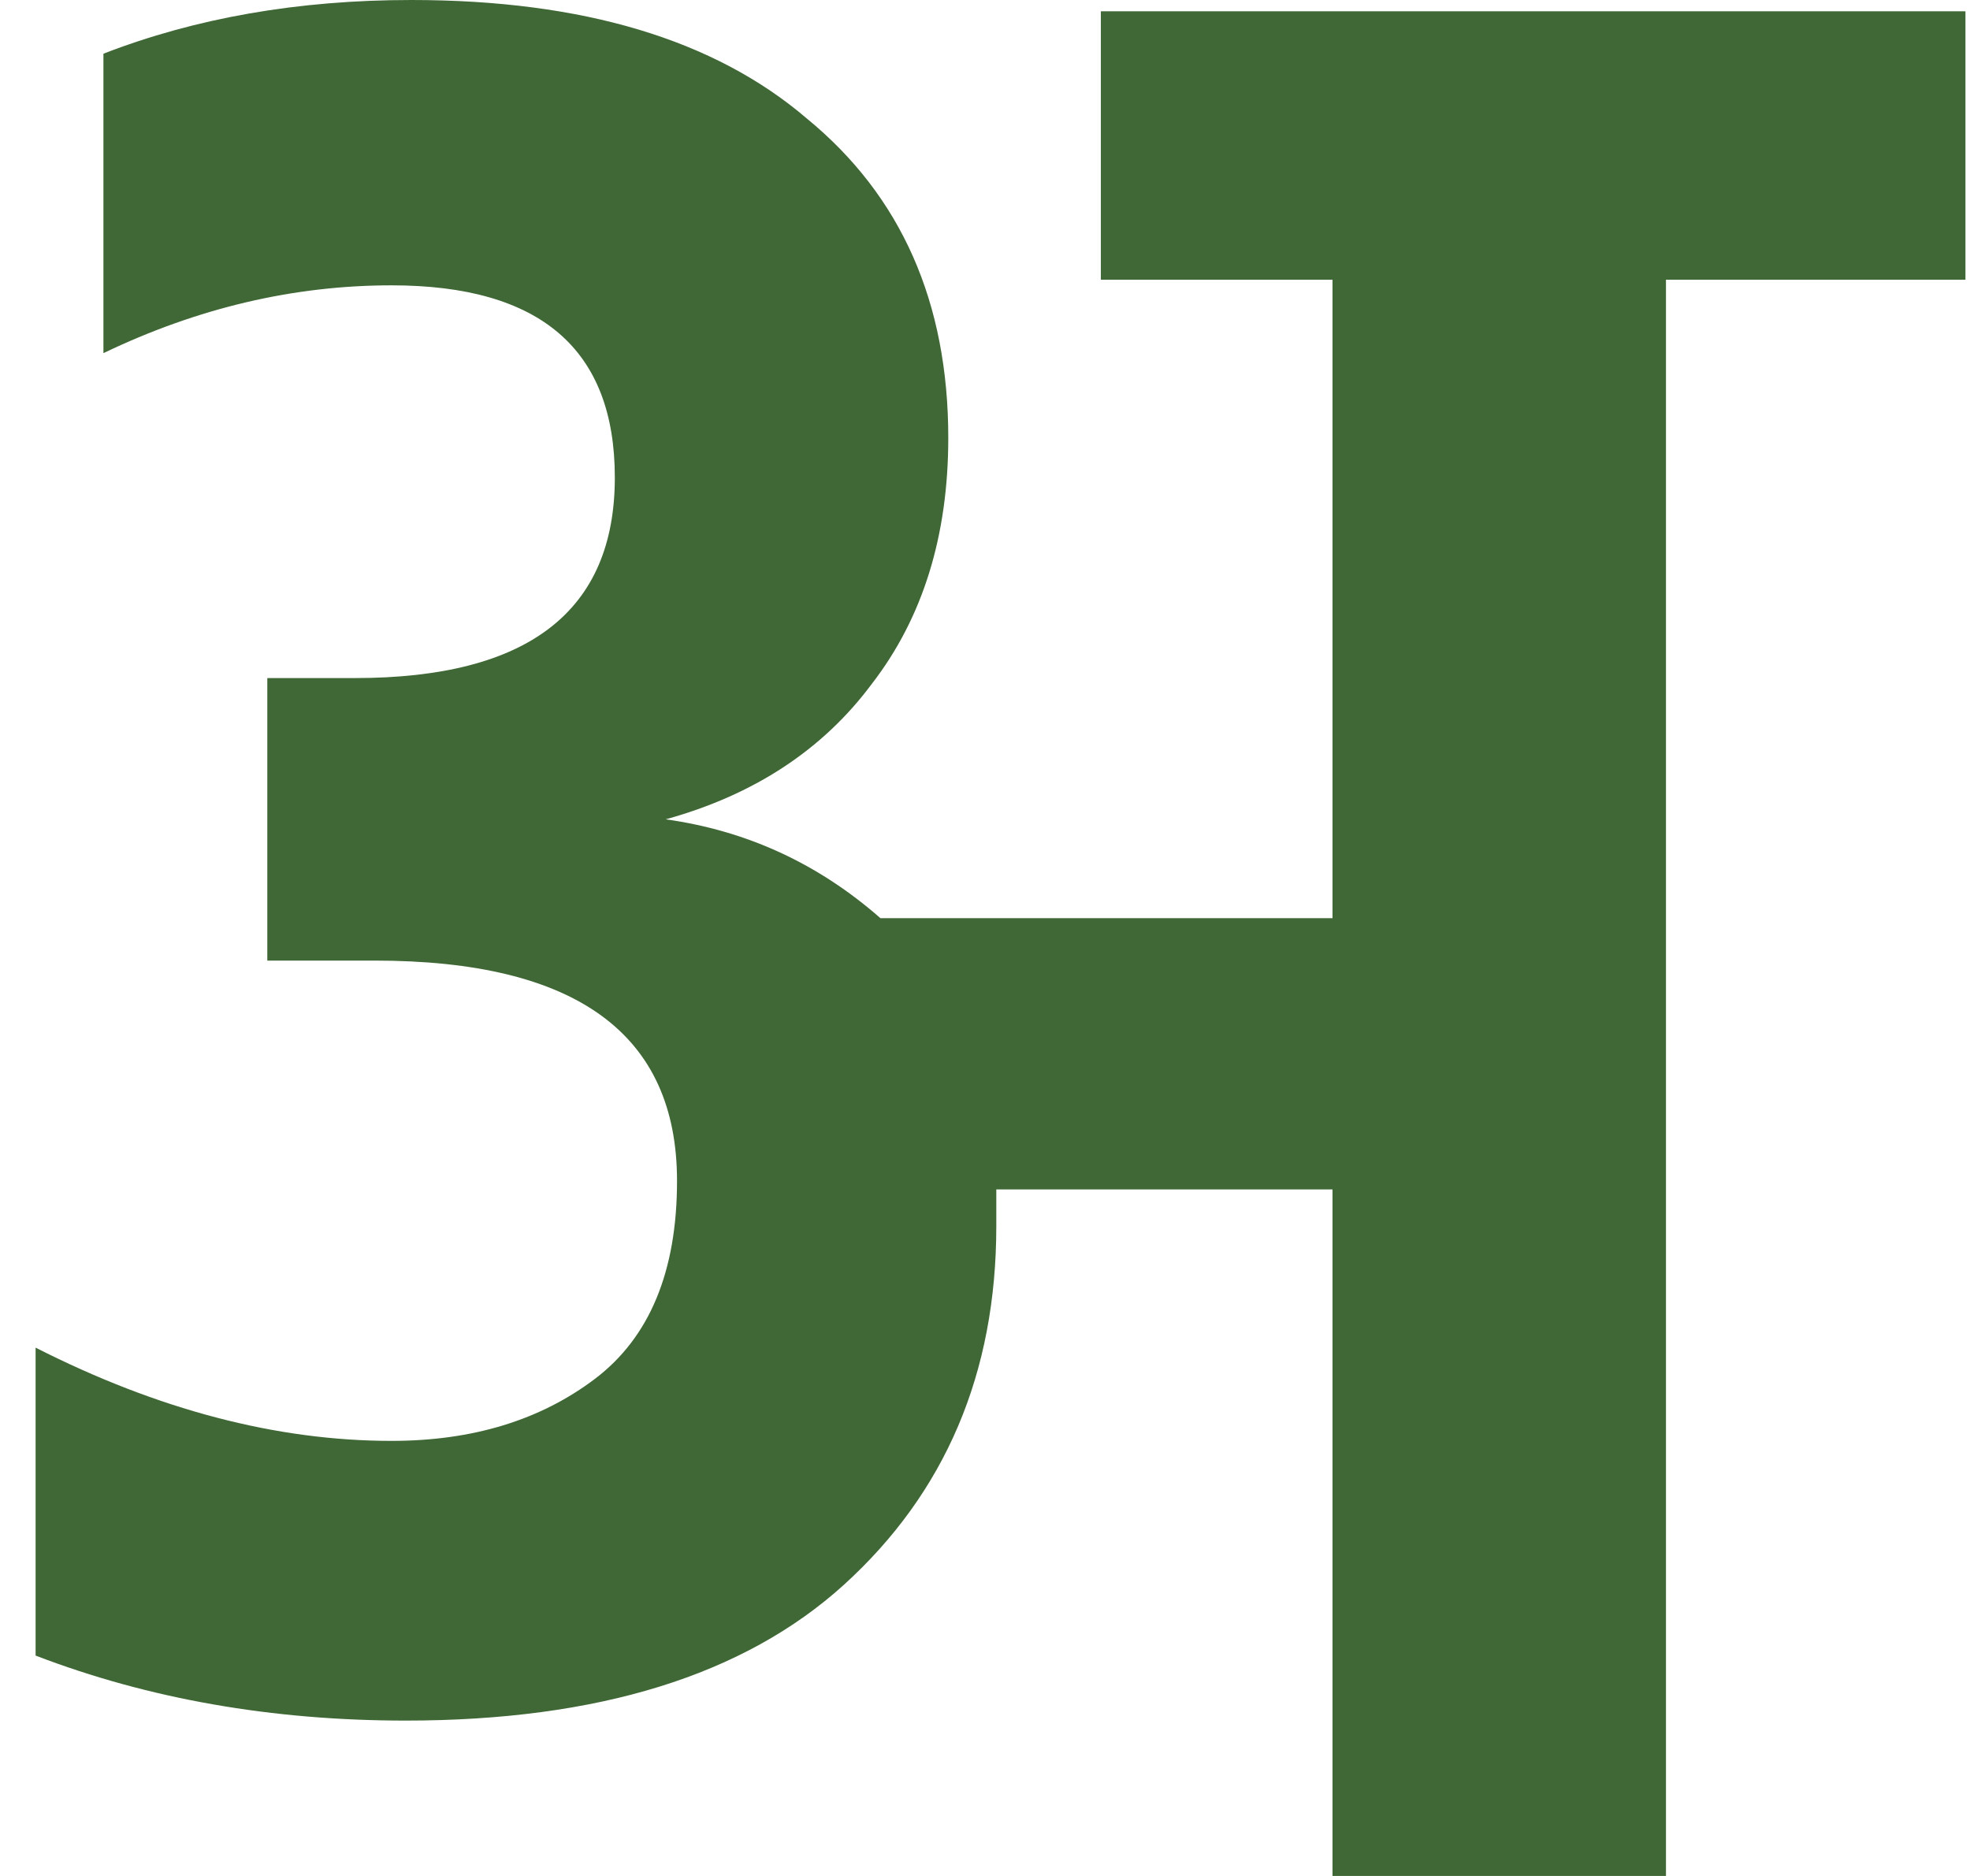 <svg width="42" height="40" viewBox="0 0 42 40" fill="none" xmlns="http://www.w3.org/2000/svg">
<path d="M41.903 0.241V5.964H35.518V40H28.409V25.361H21.241V26.145C21.241 29.277 20.156 31.827 17.988 33.795C15.859 35.723 12.747 36.687 8.65 36.687C5.799 36.687 3.168 36.225 0.759 35.301V28.735C3.369 30.06 5.899 30.723 8.349 30.723C10.076 30.723 11.522 30.281 12.687 29.398C13.851 28.514 14.434 27.108 14.434 25.181C14.434 22.048 12.285 20.482 7.988 20.482H5.699V14.458H7.566C11.261 14.458 13.108 13.032 13.108 10.181C13.108 7.45 11.522 6.084 8.349 6.084C6.261 6.084 4.213 6.566 2.205 7.53V1.145C4.172 0.382 6.361 0 8.771 0C12.425 0 15.237 0.843 17.205 2.53C19.213 4.177 20.217 6.446 20.217 9.337C20.217 11.426 19.674 13.173 18.59 14.578C17.546 15.984 16.08 16.948 14.193 17.47C15.919 17.711 17.445 18.414 18.771 19.578H28.409V5.964H23.47V0.241H41.903Z" fill="#406836"/>
</svg>

